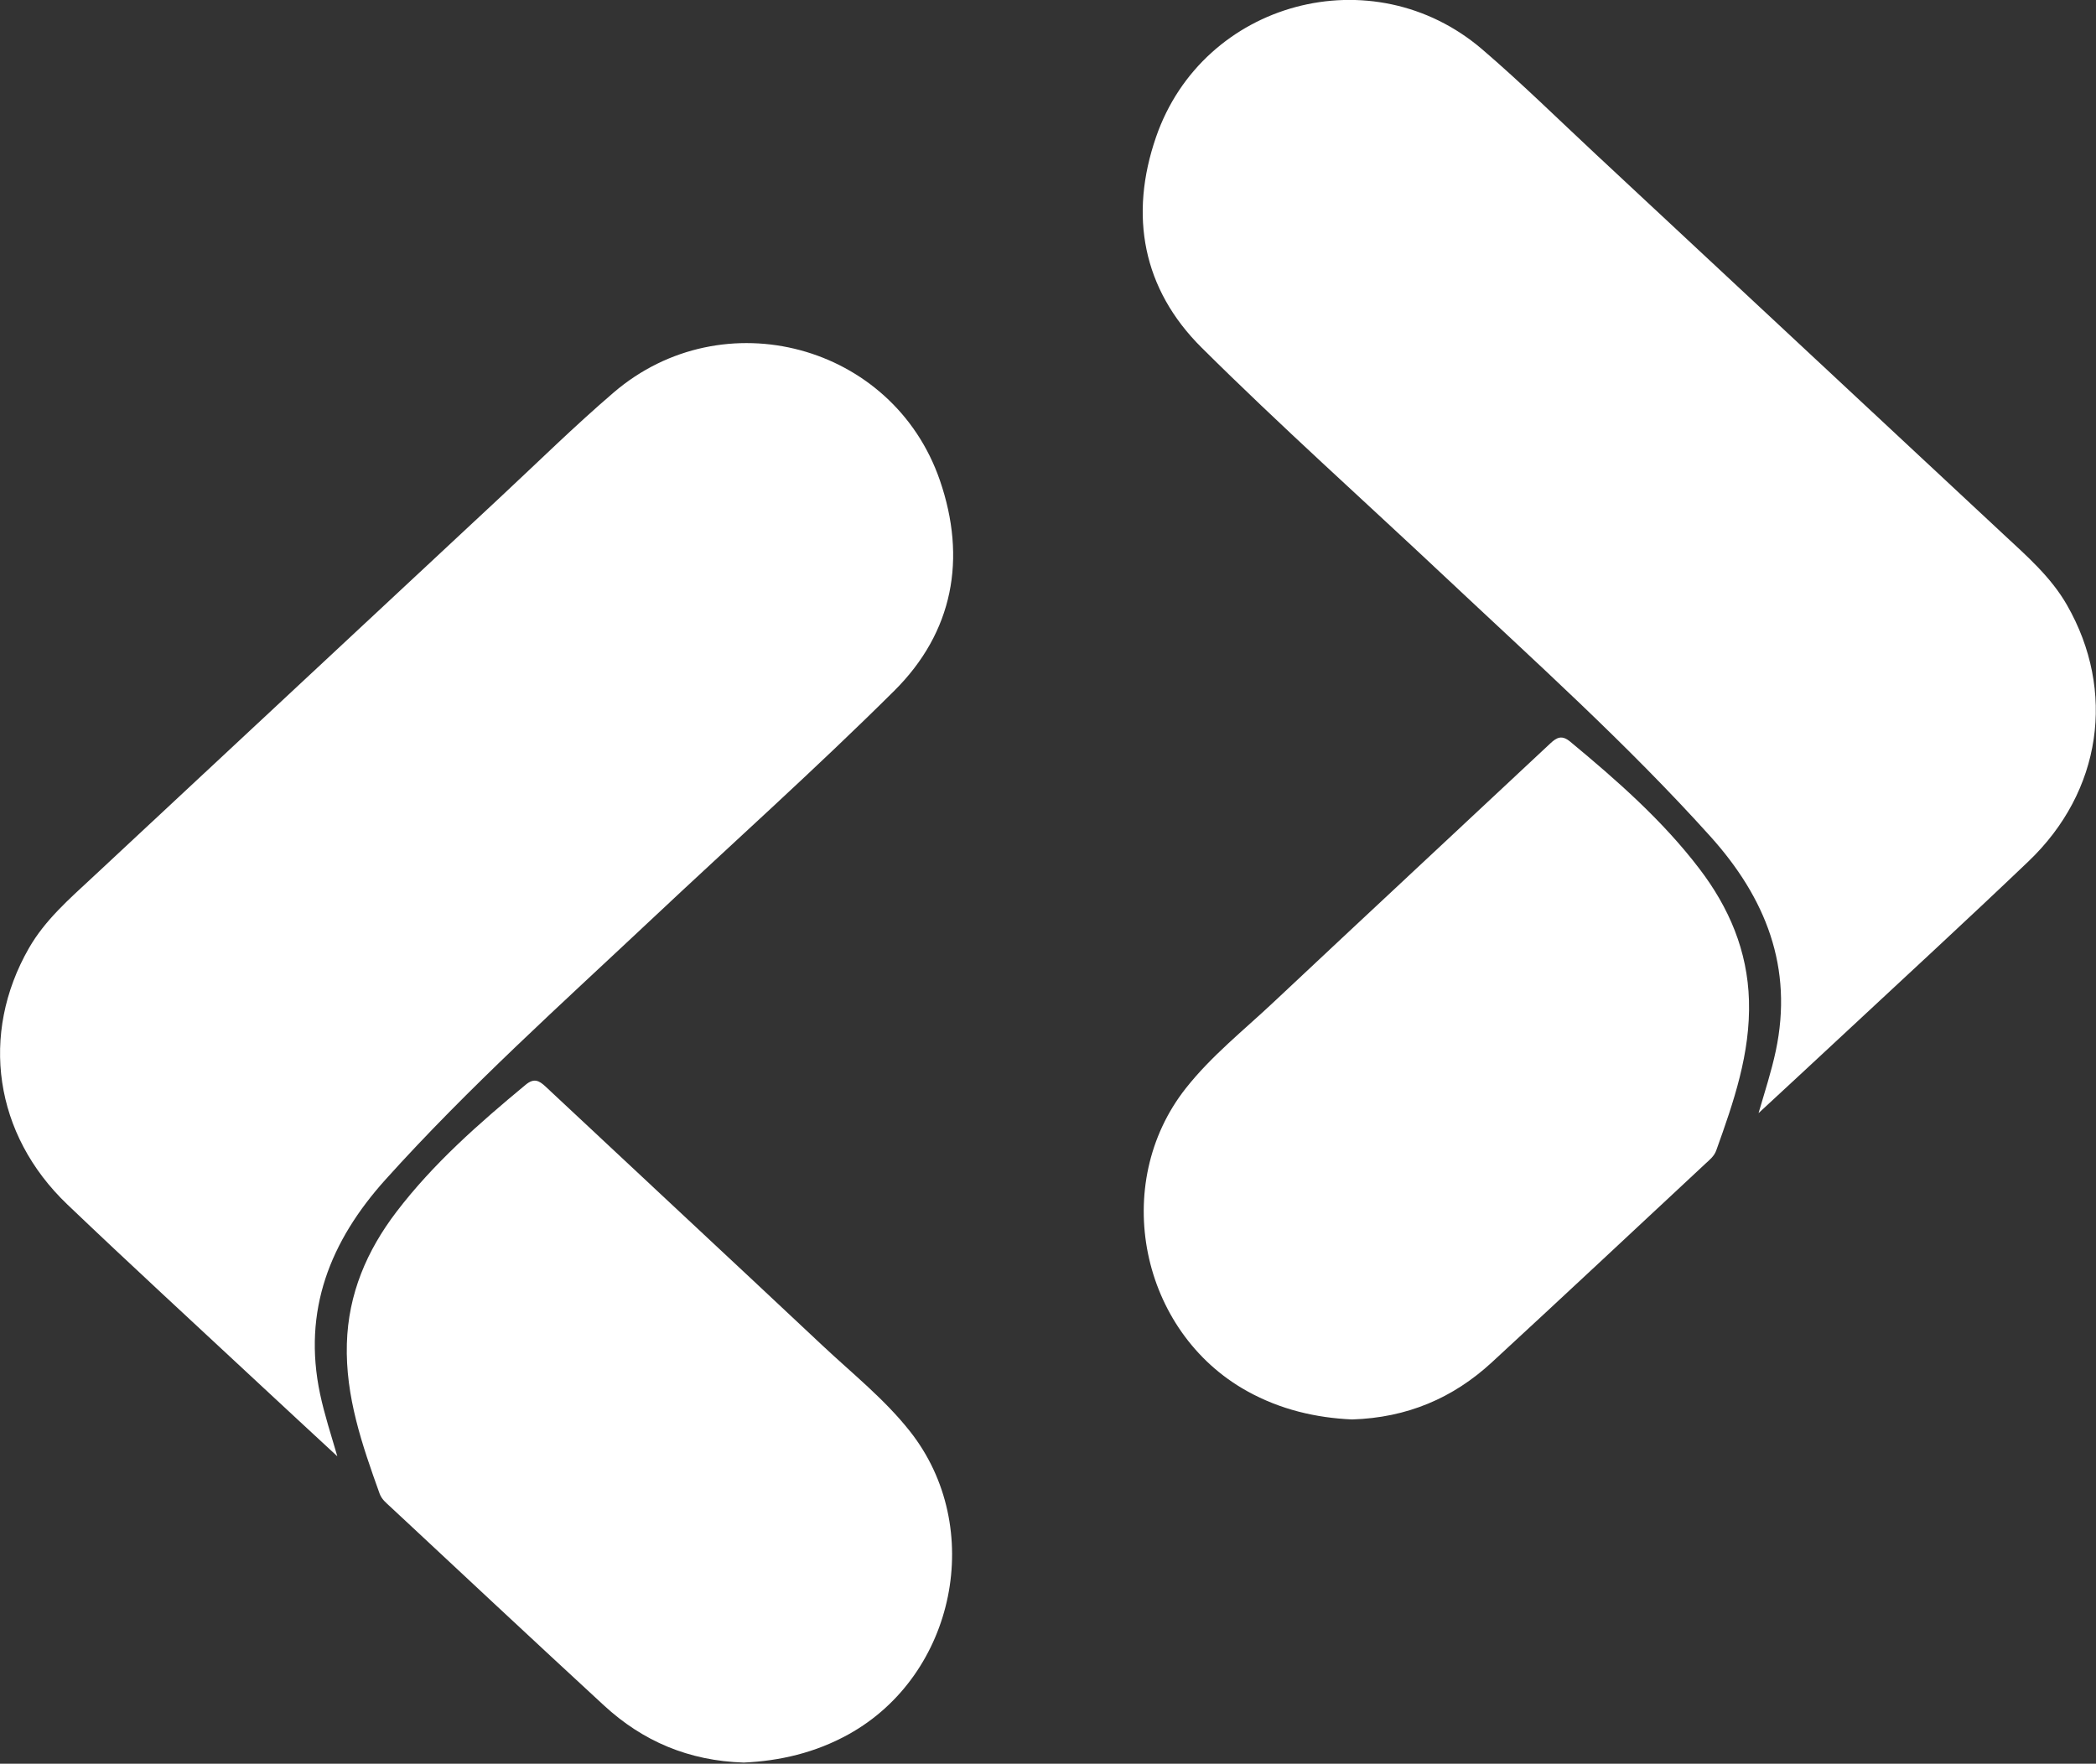 <svg width="492" height="414" viewBox="0 0 492 414" fill="none" xmlns="http://www.w3.org/2000/svg">
<rect x="0" y="0" width="492" height="414" fill="#333333" stroke="none"/>
<g clip-path="url(#clip0_1_2)">
<path d="M79.16 341.82C72.87 335.99 66.57 330.18 60.3 324.33C45.44 310.48 30.48 296.74 15.79 282.71C-1.38 266.31 -4.77 242.76 6.77 222.59C10.55 215.98 16.22 211.06 21.69 205.97C53.59 176.22 85.49 146.48 117.4 116.74C126.24 108.5 134.87 100 144.04 92.14C169.72 70.12 209.6 80.78 220.62 112.75C226.95 131.11 223.77 148.39 209.9 162.16C191.43 180.51 172 197.88 153.02 215.72C131.78 235.69 110.06 255.15 90.51 276.86C77.49 291.32 70.98 307.65 75.14 327.25C76.17 332.08 77.71 336.79 79.17 341.8L79.16 341.82Z" fill="white"/>
<path d="M174.58 413.73C161.68 413.33 150.89 408.73 141.77 400.32C125 384.86 108.35 369.27 91.67 353.72C90.68 352.8 89.59 351.96 89.1 350.58C85.01 339.19 81.06 327.81 81.42 315.41C81.75 303.71 86.11 293.57 93.05 284.47C101.72 273.1 112.41 263.73 123.37 254.64C125.32 253.02 126.5 253.59 128.08 255.07C149.73 275.35 171.46 295.54 193.08 315.85C200.06 322.41 207.62 328.4 213.6 335.98C231.4 358.52 224.31 393.16 199.21 407.09C191.37 411.44 183.03 413.35 174.59 413.73H174.58Z" fill="white"/>
<path d="M412.81 261.27C419.1 255.44 425.4 249.63 431.67 243.78C446.53 229.93 461.49 216.19 476.18 202.16C493.35 185.76 496.74 162.21 485.2 142.04C481.42 135.43 475.75 130.51 470.28 125.42C438.38 95.67 406.48 65.93 374.57 36.19C365.73 27.95 357.1 19.45 347.93 11.59C322.25 -10.43 282.37 0.23 271.35 32.2C265.02 50.56 268.2 67.84 282.07 81.61C300.54 99.96 319.97 117.33 338.95 135.17C360.19 155.14 381.91 174.6 401.46 196.31C414.48 210.77 420.99 227.1 416.83 246.7C415.8 251.53 414.26 256.24 412.8 261.25L412.81 261.27Z" fill="white"/>
<path d="M317.38 333.19C330.28 332.79 341.07 328.19 350.19 319.78C366.96 304.32 383.61 288.73 400.29 273.18C401.28 272.26 402.37 271.42 402.86 270.04C406.95 258.65 410.9 247.27 410.54 234.87C410.21 223.17 405.85 213.03 398.91 203.93C390.24 192.56 379.55 183.19 368.59 174.1C366.64 172.48 365.46 173.05 363.88 174.53C342.23 194.81 320.5 215 298.88 235.31C291.9 241.87 284.34 247.86 278.36 255.44C260.56 277.98 267.65 312.62 292.75 326.55C300.59 330.9 308.93 332.81 317.37 333.19H317.38Z" fill="white"/>
</g>
<defs>
<clipPath id="clip0_1_2">
<rect width="491.96" height="413.73" fill="white"/>
</clipPath>
</defs>
</svg>
